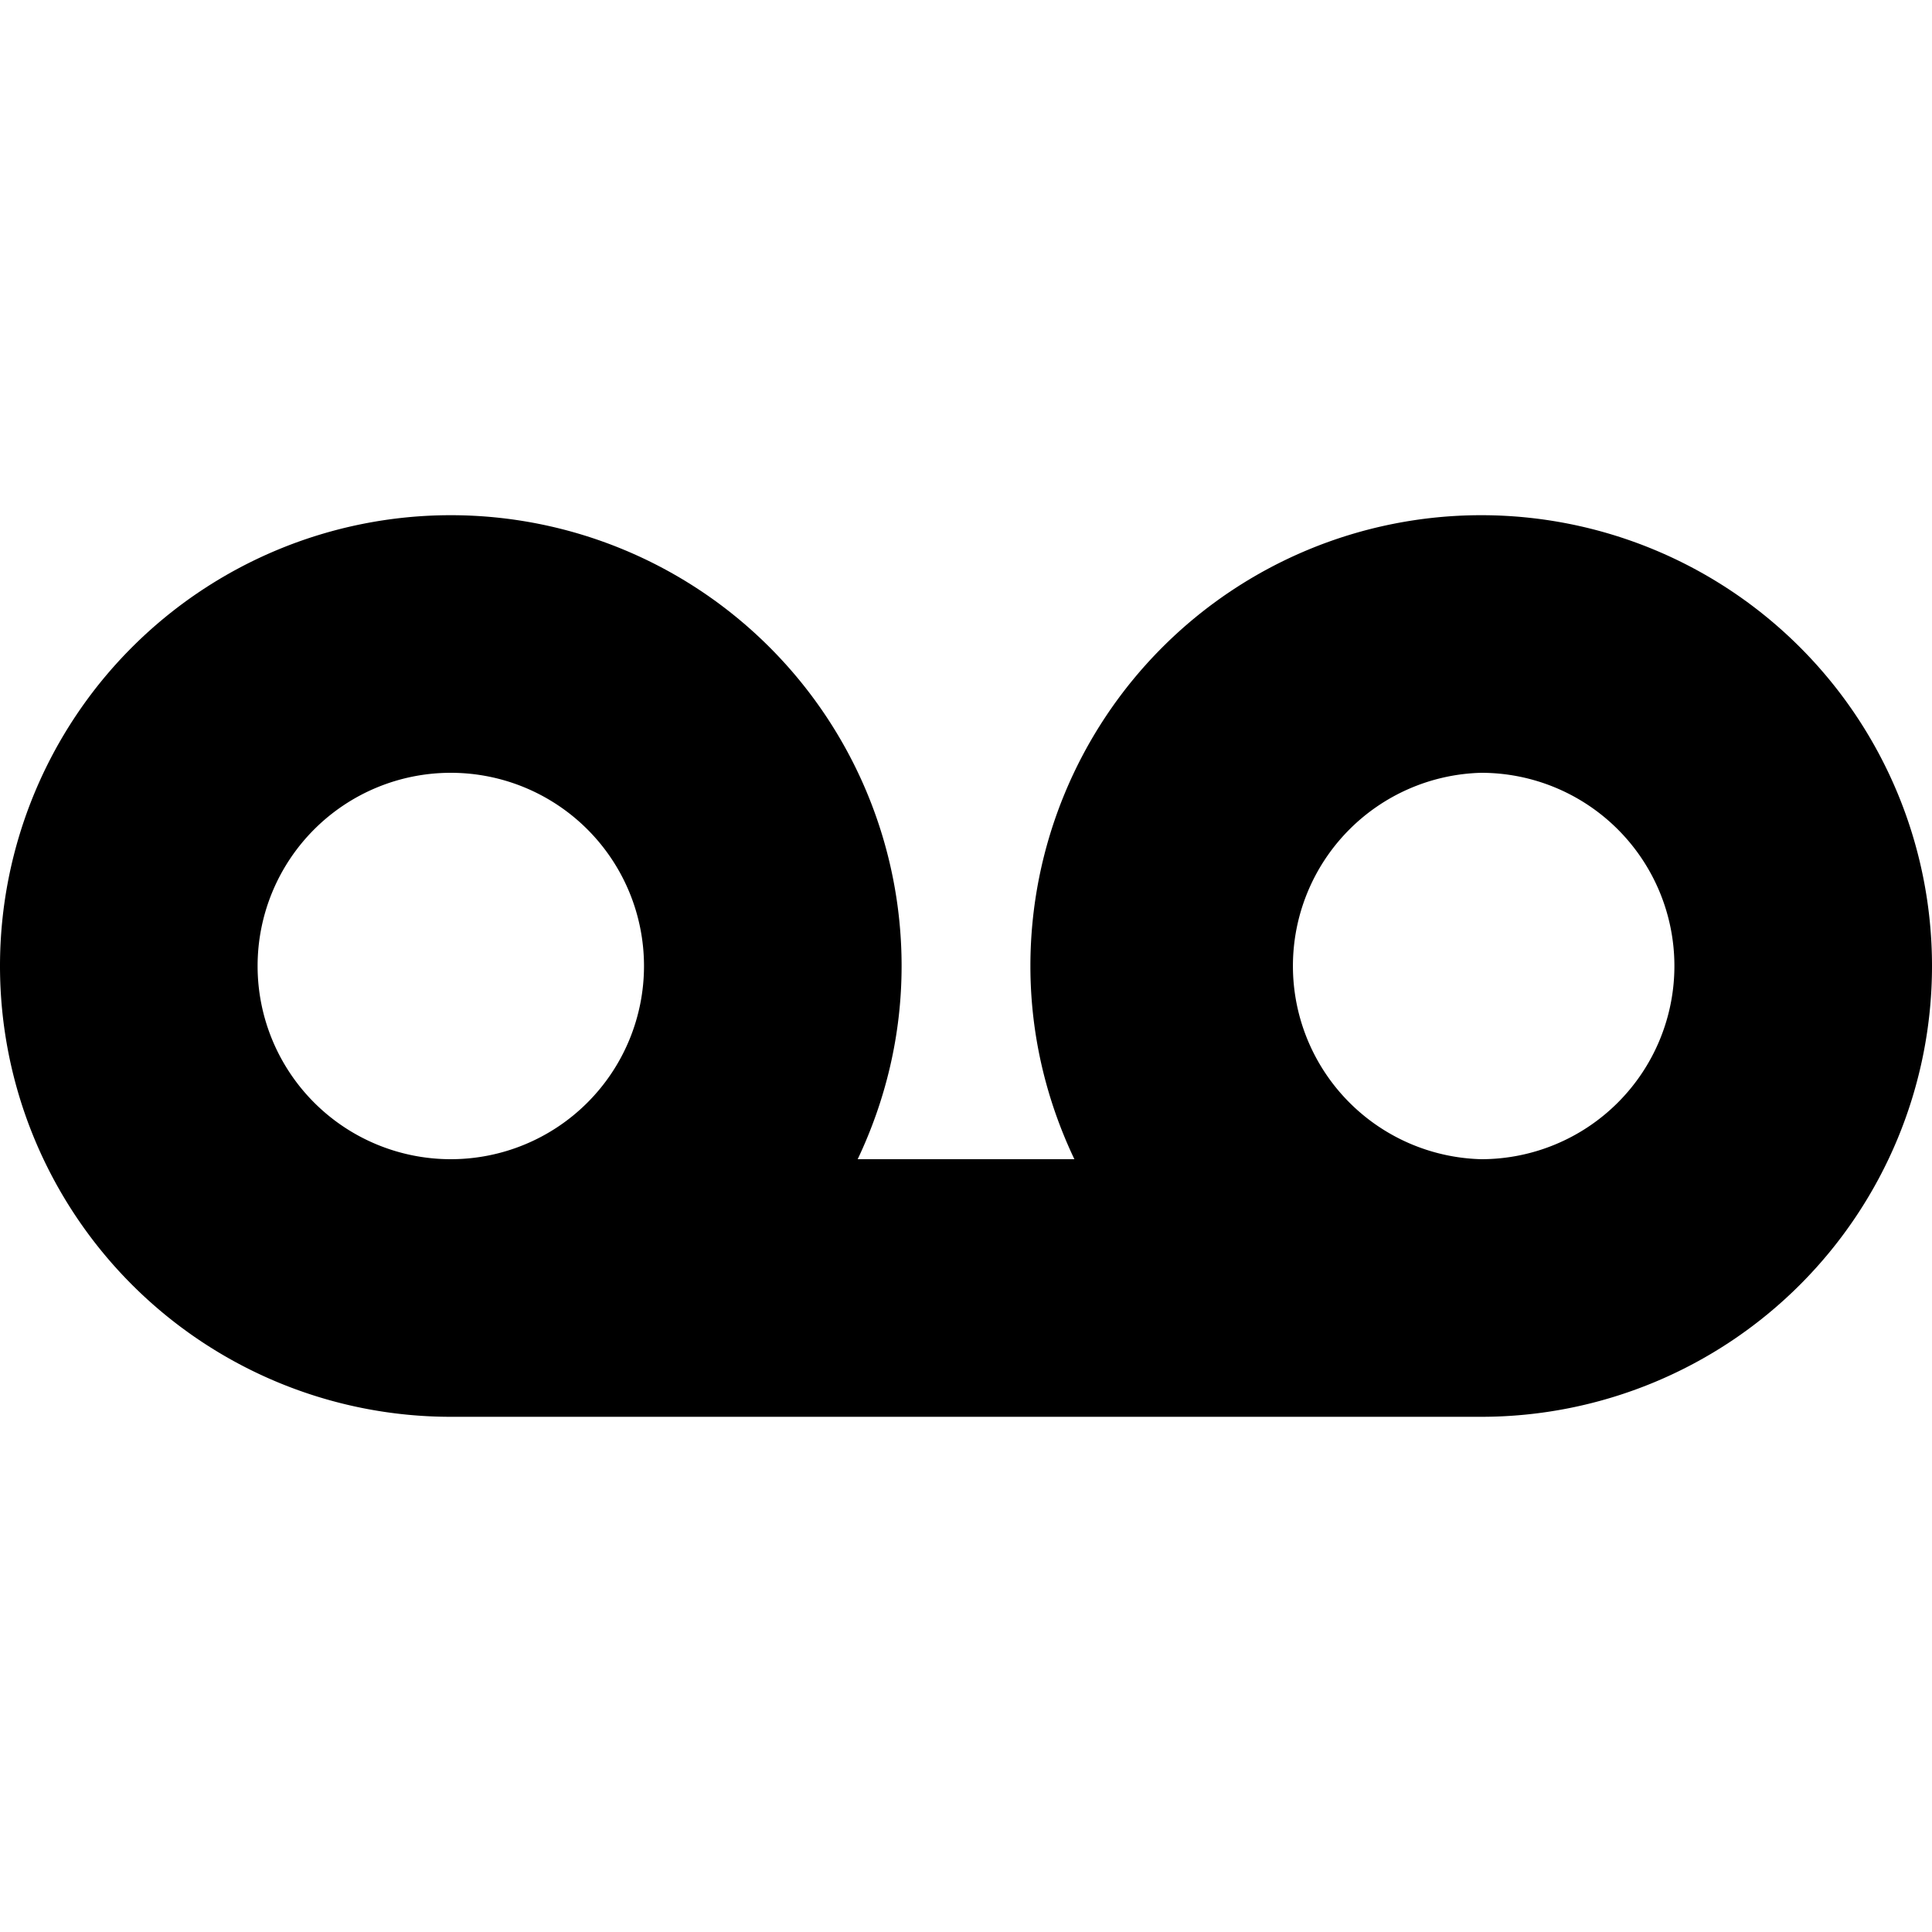 <svg xmlns="http://www.w3.org/2000/svg" width="30" height="30" viewBox="0 0 30 30"><path d="M23 8a7 7 0 0 0-7 7c0 1.075.25 2.09.683 3h-3.365c.432-.91.682-1.925.682-3a7 7 0 1 0-7 7h16a7 7 0 1 0 0-14zM4 15a3 3 0 1 1 6 0 3 3 0 0 1-6 0zm19 3a3.001 3.001 0 0 1 0-6 3 3 0 0 1 0 6z"/></svg>